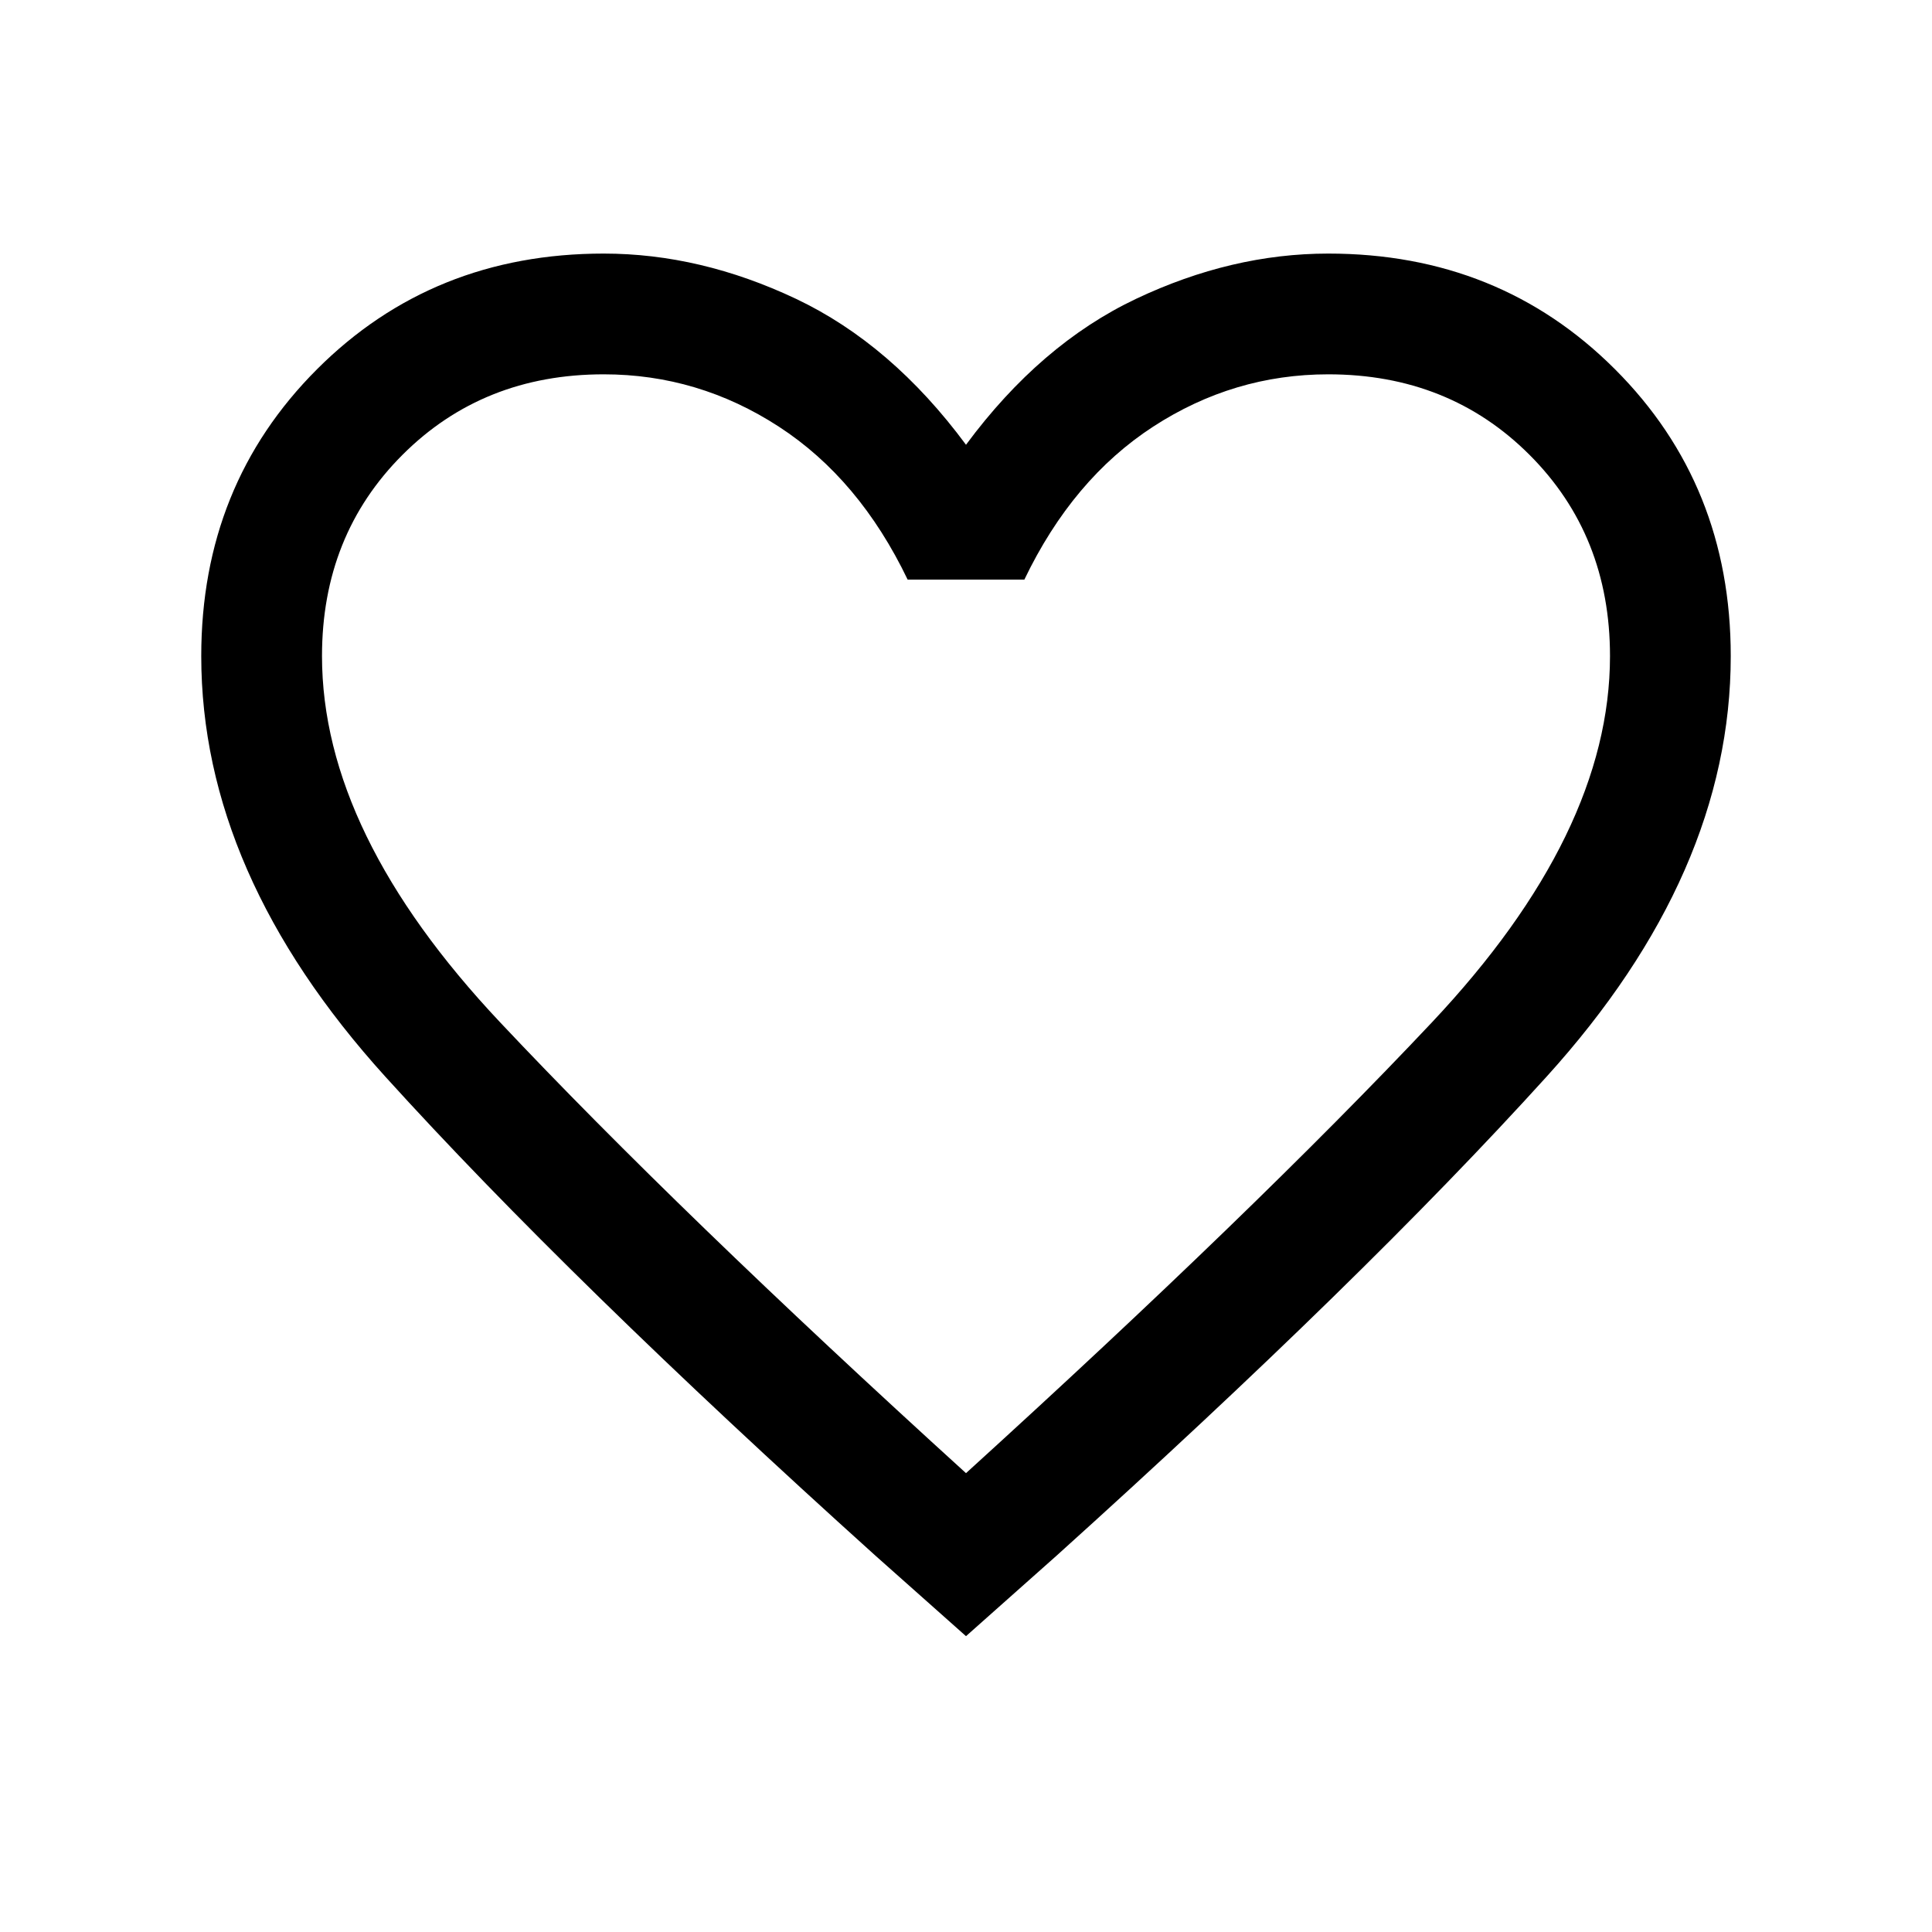 <svg xmlns="http://www.w3.org/2000/svg" height="24" width="24"><path d="M12 20.325 10.875 19.325Q7.075 15.9 4.787 13.375Q2.5 10.85 2.5 8.15Q2.5 6.025 3.938 4.587Q5.375 3.15 7.5 3.15Q8.7 3.15 9.888 3.712Q11.075 4.275 12 5.525Q12.925 4.275 14.113 3.712Q15.3 3.15 16.5 3.15Q18.625 3.15 20.062 4.587Q21.5 6.025 21.5 8.15Q21.5 10.85 19.212 13.375Q16.925 15.9 13.125 19.325ZM12 11.475Q12 11.475 12 11.475Q12 11.475 12 11.475Q12 11.475 12 11.475Q12 11.475 12 11.475Q12 11.475 12 11.475Q12 11.475 12 11.475Q12 11.475 12 11.475Q12 11.475 12 11.475Q12 11.475 12 11.475Q12 11.475 12 11.475Q12 11.475 12 11.475Q12 11.475 12 11.475ZM12 18.3Q15.575 15.05 17.788 12.7Q20 10.35 20 8.15Q20 6.65 19 5.65Q18 4.65 16.5 4.65Q15.325 4.65 14.325 5.3Q13.325 5.95 12.725 7.2H11.275Q10.675 5.95 9.675 5.3Q8.675 4.65 7.5 4.65Q6 4.65 5 5.65Q4 6.65 4 8.15Q4 10.35 6.213 12.7Q8.425 15.05 12 18.3Z"/></svg>